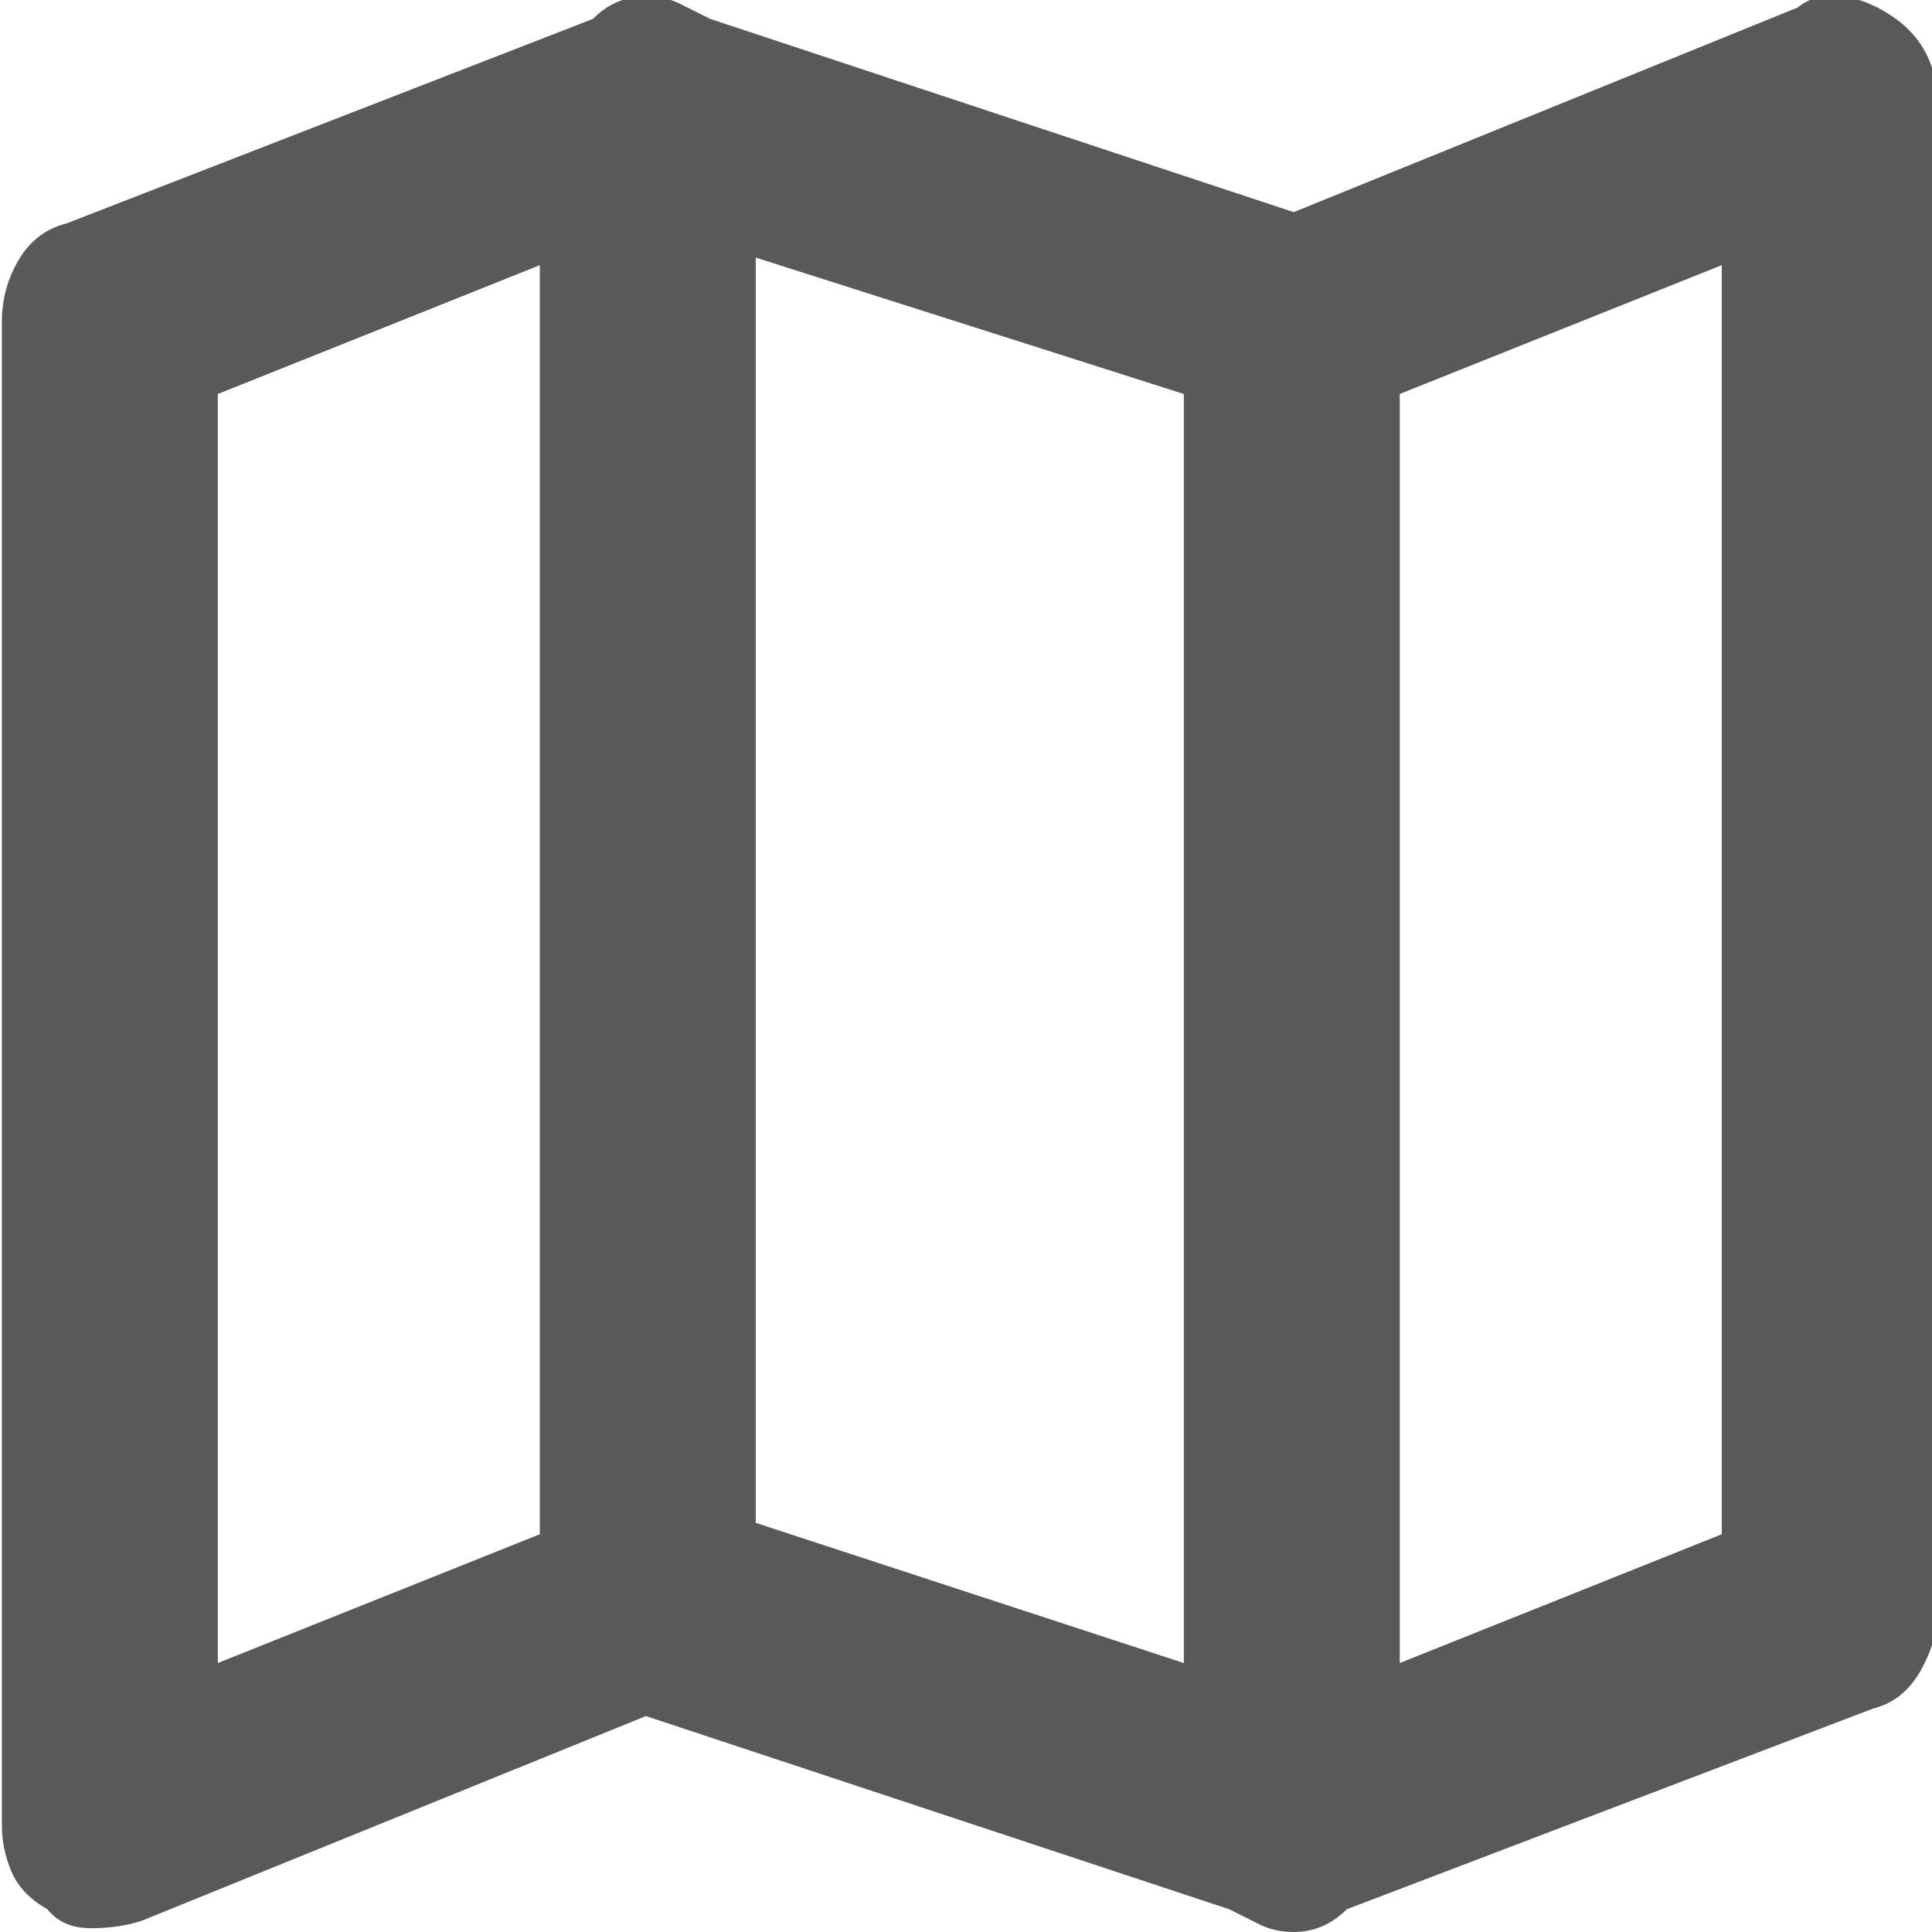 <svg xmlns="http://www.w3.org/2000/svg" version="1.1" xmlns:xlink="http://www.w3.org/1999/xlink" viewBox="0 0 510 510" preserveAspectRatio="xMidYMid">
                    <defs><style>.cls-1{fill:#595959;}</style></defs>
                    <title>map-3</title>
                    <g id="Layer_2" data-name="Layer 2"><g id="map-3">
                    <path class="cls-1" d="M500.5 5q11 8 11 23v397q0 8-4.5 16t-12.5 10l-139 53q-6 6-14 6-5 0-9-2l-8-4-154-51-133 54q-6 2-13.5 2t-11.5-5q-7-4-9.5-10T.5 482V85q0-9 4.5-16.5T17.5 59l139-54q6-6 14-6 5 0 9 2l8 4 154 51 133-54q5-4 12-3t14 6zm-301 397l113 37V104l-113-36v334zm-142 37l85-34V70l-85 34v335zm397-369l-85 34v335l85-34V70z"></path>
                    </g></g>
                    </svg>